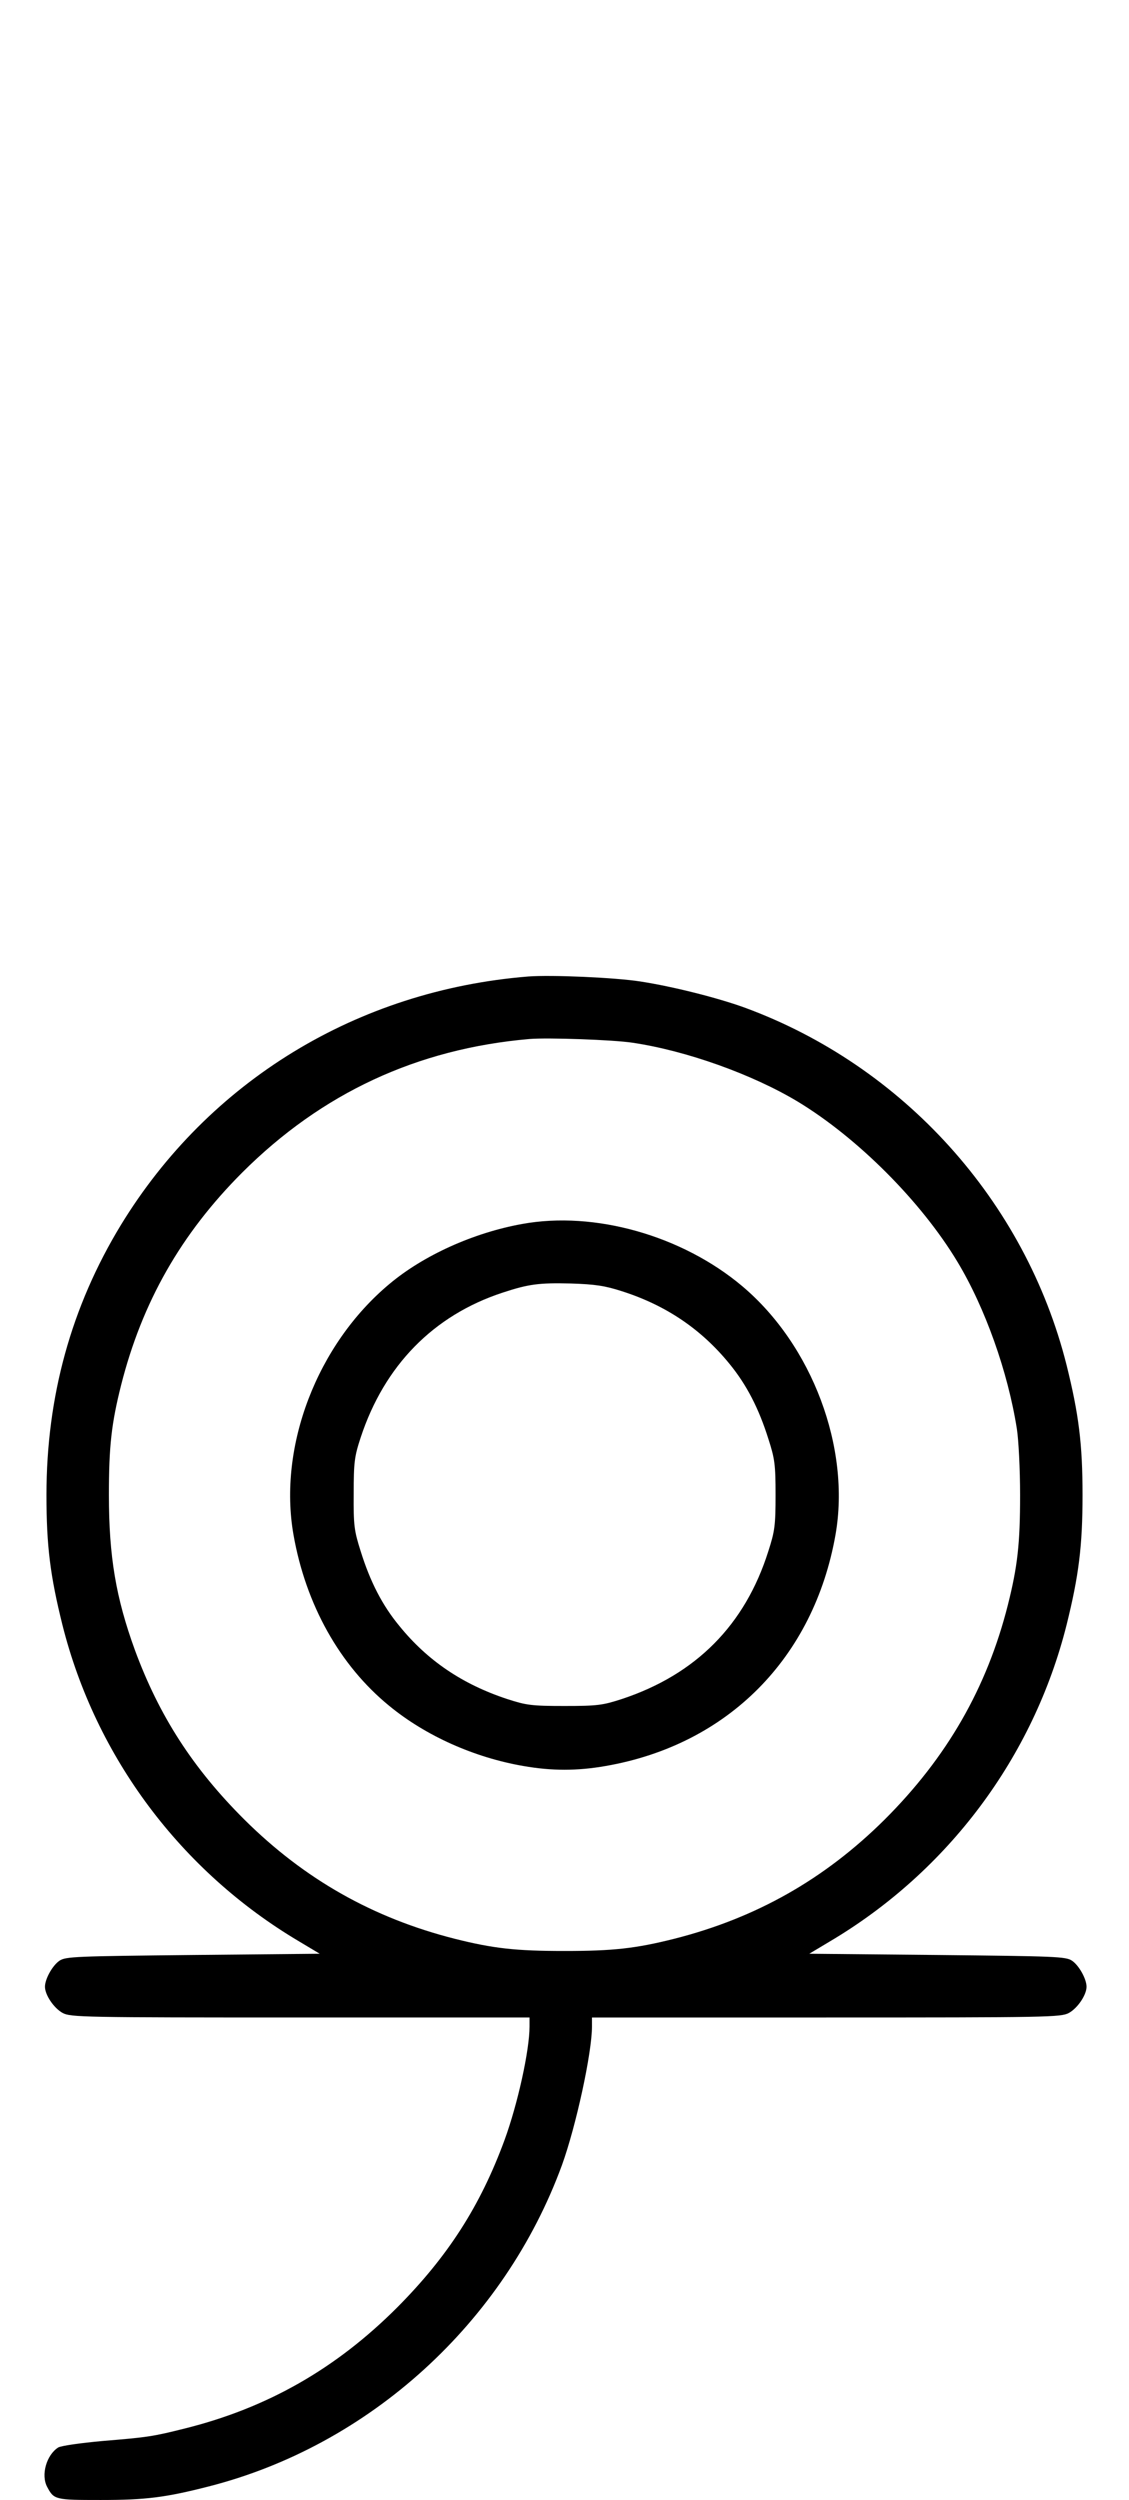 <?xml version="1.0" standalone="no"?>
<!DOCTYPE svg PUBLIC "-//W3C//DTD SVG 20010904//EN"
 "http://www.w3.org/TR/2001/REC-SVG-20010904/DTD/svg10.dtd">
<svg version="1.0" xmlns="http://www.w3.org/2000/svg"
 width="452pt" height="1000pt" viewBox="0 0 452 1000"
 preserveAspectRatio="xMidYMid meet">
<g transform="translate(0,1000) scale(0.1,-0.1)"
fill="#000000" stroke="none">
<path d="M2115 6094 c-684 -55 -1279 -418 -1631 -994 -199 -327 -298 -686
-298 -1080 0 -204 15 -323 64 -520 133 -529 475 -986 948 -1266 l82 -49 -507
-5 c-469 -5 -510 -6 -535 -23 -28 -19 -58 -73 -58 -104 0 -33 36 -86 71 -105
32 -17 82 -18 951 -18 l918 0 0 -36 c0 -95 -47 -309 -100 -454 -97 -264 -227
-466 -430 -670 -246 -246 -521 -402 -850 -484 -128 -32 -147 -35 -329 -50 -88
-8 -166 -19 -178 -26 -47 -30 -70 -110 -44 -158 27 -51 32 -52 214 -52 181 0
260 10 432 54 644 164 1184 655 1415 1286 56 155 120 448 120 554 l0 36 938 0
c889 0 939 1 971 18 35 19 71 72 71 105 0 31 -30 85 -58 104 -25 17 -66 18
-540 23 l-512 5 82 49 c473 280 815 737 948 1266 49 197 64 316 64 520 0 204
-15 323 -64 520 -165 656 -654 1197 -1290 1430 -108 39 -286 84 -416 104 -102
16 -357 27 -449 20z m418 -265 c215 -32 478 -126 660 -235 240 -145 495 -400
640 -641 111 -184 202 -440 238 -668 7 -44 13 -163 13 -265 0 -195 -10 -285
-49 -440 -84 -332 -244 -610 -494 -859 -240 -238 -514 -393 -841 -476 -155
-39 -245 -49 -440 -49 -195 0 -285 10 -440 49 -327 83 -601 238 -841 476 -207
206 -342 416 -439 679 -76 209 -104 374 -104 620 0 195 10 285 49 440 84 331
239 604 485 850 318 317 699 495 1150 534 73 6 334 -3 413 -15z"/>
<path d="M2090 5104 c-194 -35 -394 -125 -531 -240 -290 -242 -446 -650 -384
-1003 49 -279 185 -523 384 -685 145 -119 339 -206 536 -240 114 -20 216 -20
330 0 489 85 833 432 920 925 61 347 -93 758 -373 994 -241 203 -592 302 -882
249z m400 -269 c176 -56 318 -152 431 -291 68 -83 117 -178 155 -299 26 -80
29 -104 29 -225 0 -121 -3 -145 -29 -225 -93 -295 -290 -493 -586 -591 -77
-25 -98 -28 -230 -28 -132 0 -153 3 -230 28 -179 59 -319 154 -431 292 -68 82
-117 177 -155 299 -26 82 -29 103 -28 230 0 126 3 149 28 225 95 288 291 488
567 579 106 35 147 40 274 37 97 -3 137 -9 205 -31z"/>
</g>
</svg>

